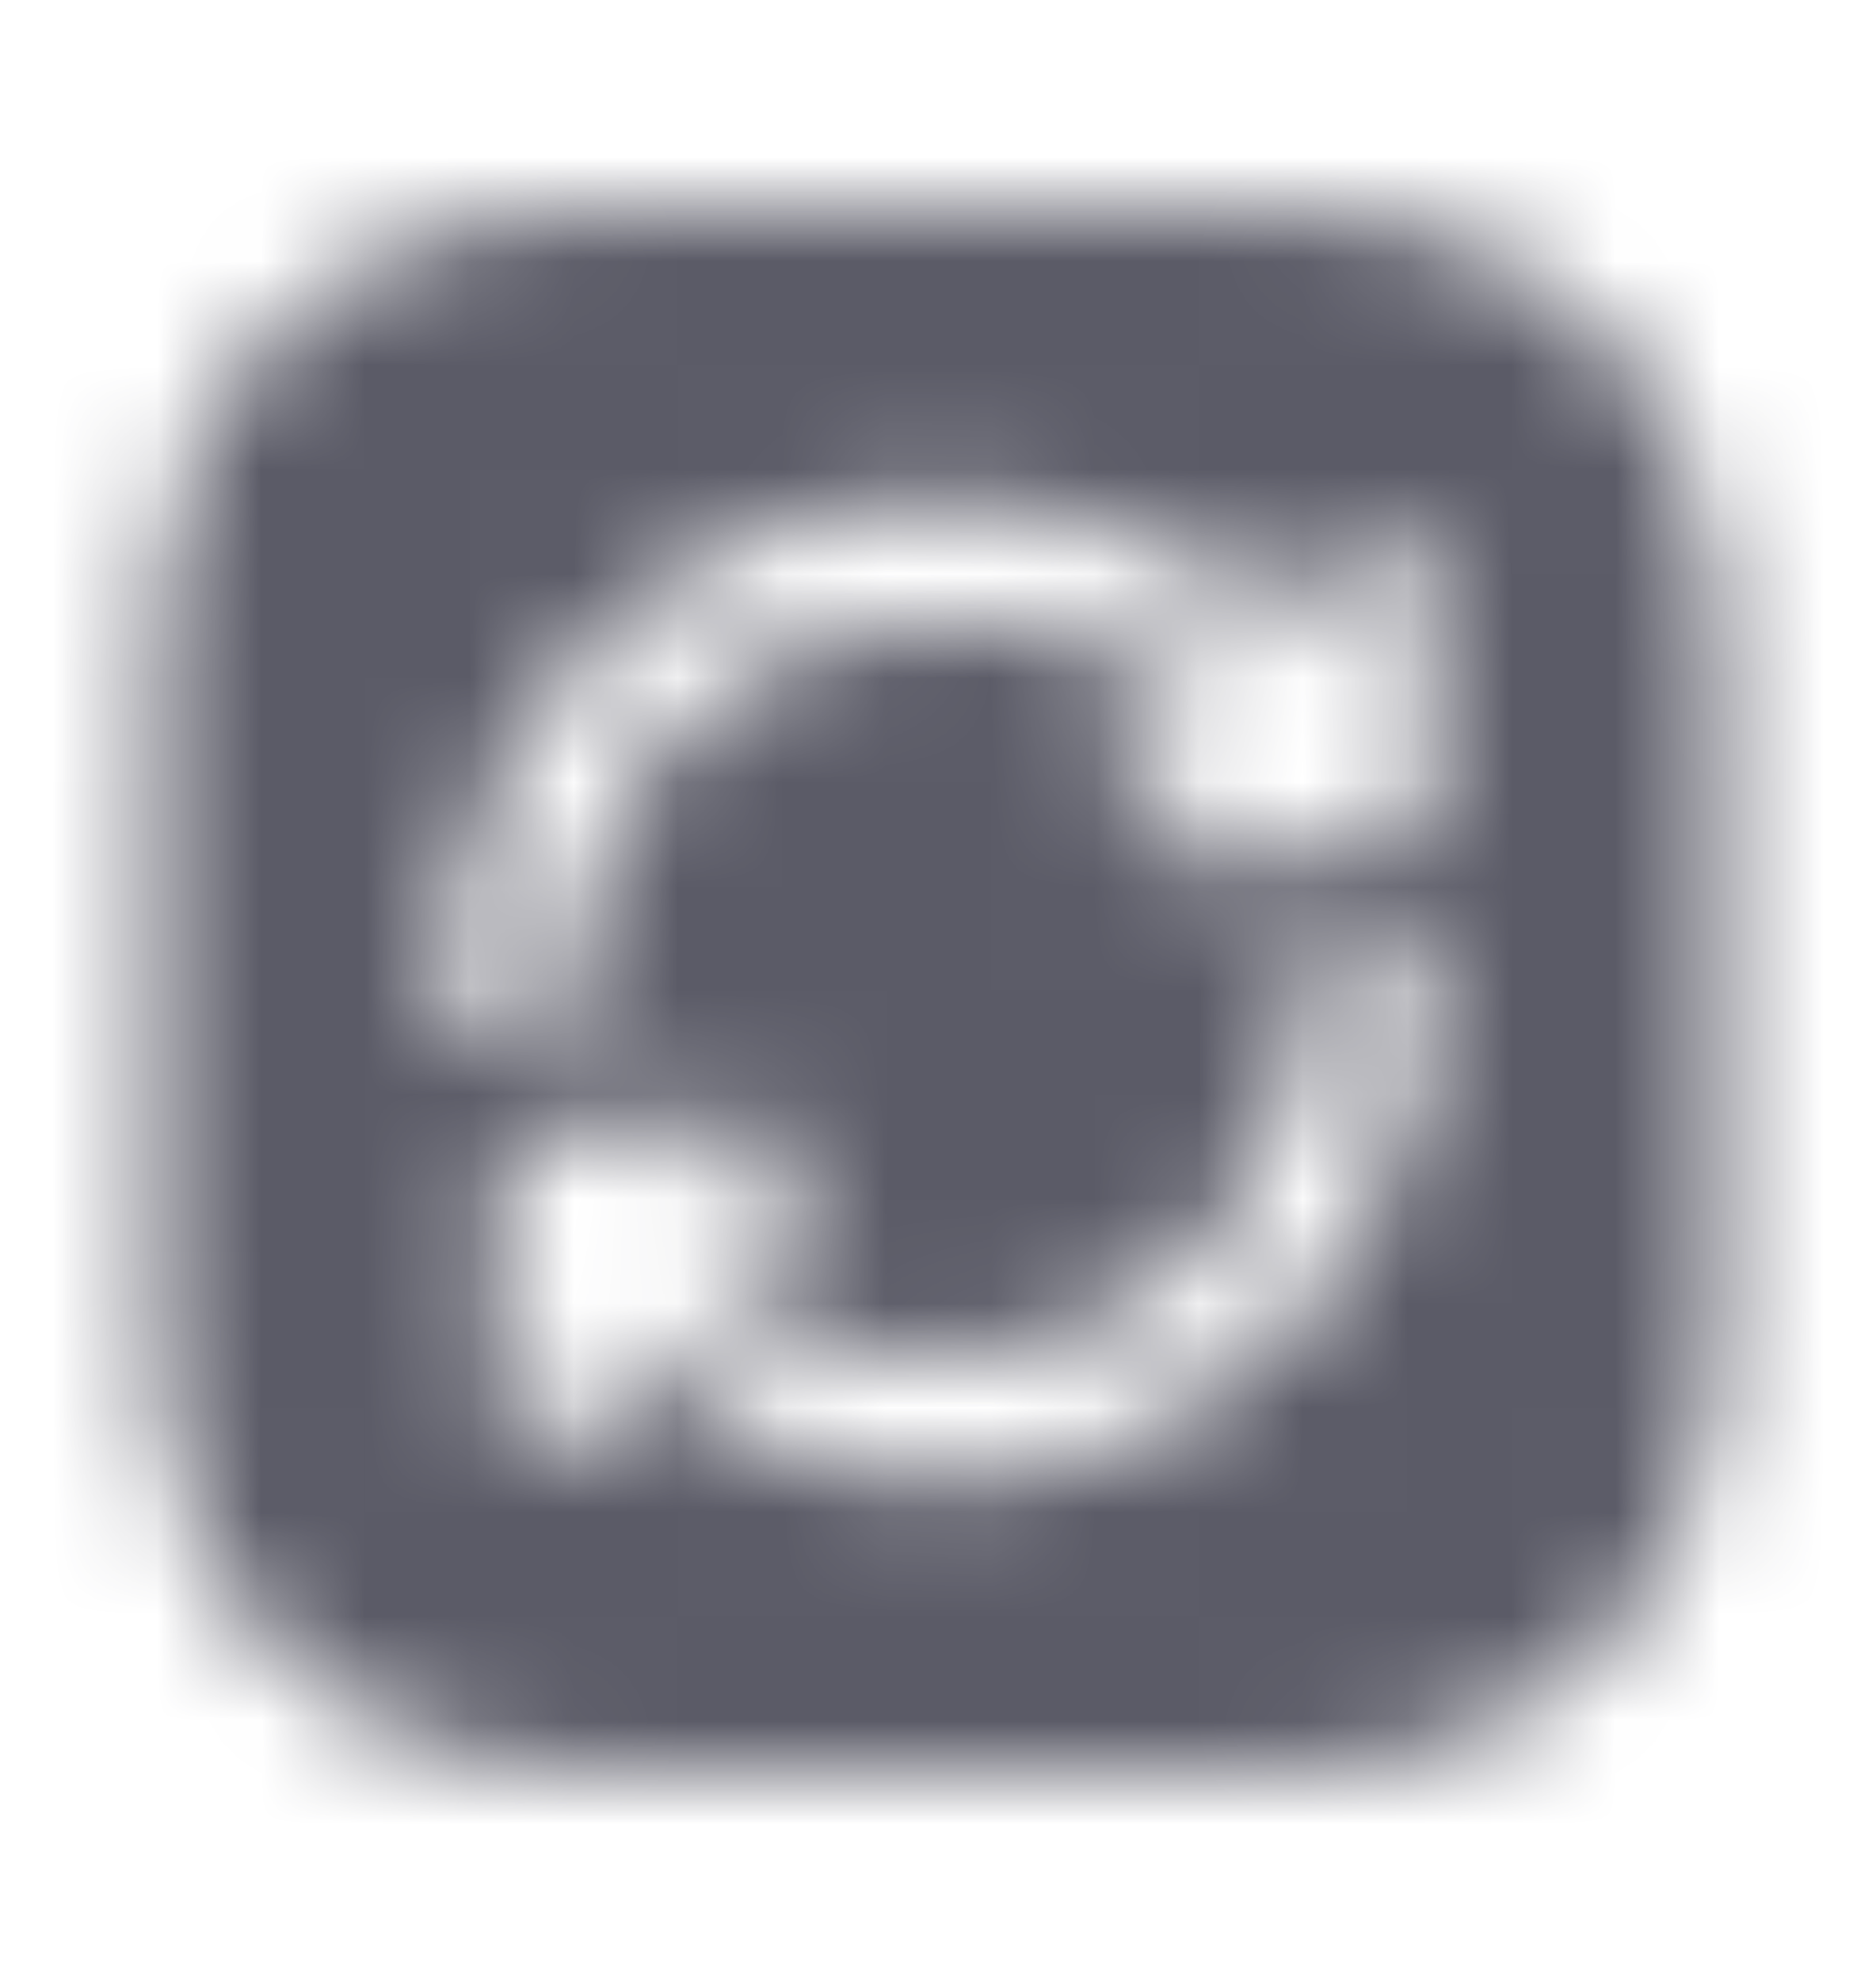 <svg width="18" height="19" viewBox="0 0 18 19" fill="none" xmlns="http://www.w3.org/2000/svg">
<mask id="mask0_2129_41806" style="mask-type:alpha" maskUnits="userSpaceOnUse" x="0" y="0" width="18" height="19">
<path d="M12.143 2H5.857C3.127 2 1.5 3.627 1.5 6.357V12.635C1.5 15.373 3.127 17 5.857 17H12.135C14.865 17 16.492 15.373 16.492 12.643V6.357C16.5 3.627 14.873 2 12.143 2ZM9 14.188C7.657 14.188 6.607 13.52 5.895 12.86V13.393C5.895 13.7 5.64 13.955 5.332 13.955C5.025 13.955 4.77 13.7 4.77 13.393V11.33C4.77 11.023 5.025 10.768 5.332 10.768H7.192C7.5 10.768 7.755 11.023 7.755 11.33C7.755 11.637 7.5 11.893 7.192 11.893H6.518C7.072 12.447 7.935 13.062 9 13.062C10.965 13.062 12.562 11.465 12.562 9.5C12.562 9.193 12.818 8.938 13.125 8.938C13.432 8.938 13.688 9.193 13.688 9.5C13.688 12.088 11.588 14.188 9 14.188ZM13.688 7.655C13.688 7.678 13.688 7.7 13.688 7.715C13.68 7.798 13.658 7.872 13.62 7.94C13.582 8.008 13.53 8.068 13.463 8.12C13.41 8.158 13.35 8.188 13.283 8.21C13.23 8.225 13.178 8.232 13.125 8.232H11.303C10.995 8.232 10.74 7.978 10.74 7.67C10.74 7.362 10.995 7.107 11.303 7.107H11.925C11.325 6.553 10.357 5.938 9.015 5.938C7.05 5.938 5.452 7.535 5.452 9.5C5.452 9.807 5.197 10.062 4.89 10.062C4.582 10.062 4.312 9.807 4.312 9.5C4.312 6.912 6.412 4.812 9 4.812C10.613 4.812 11.797 5.51 12.562 6.178V5.607C12.562 5.3 12.818 5.045 13.125 5.045C13.432 5.045 13.688 5.3 13.688 5.607V7.655Z" fill="#292D32"/>
</mask>
<g mask="url(#mask0_2129_41806)">
<rect y="0.5" width="18" height="18" fill="#5B5B67"/>
</g>
</svg>
